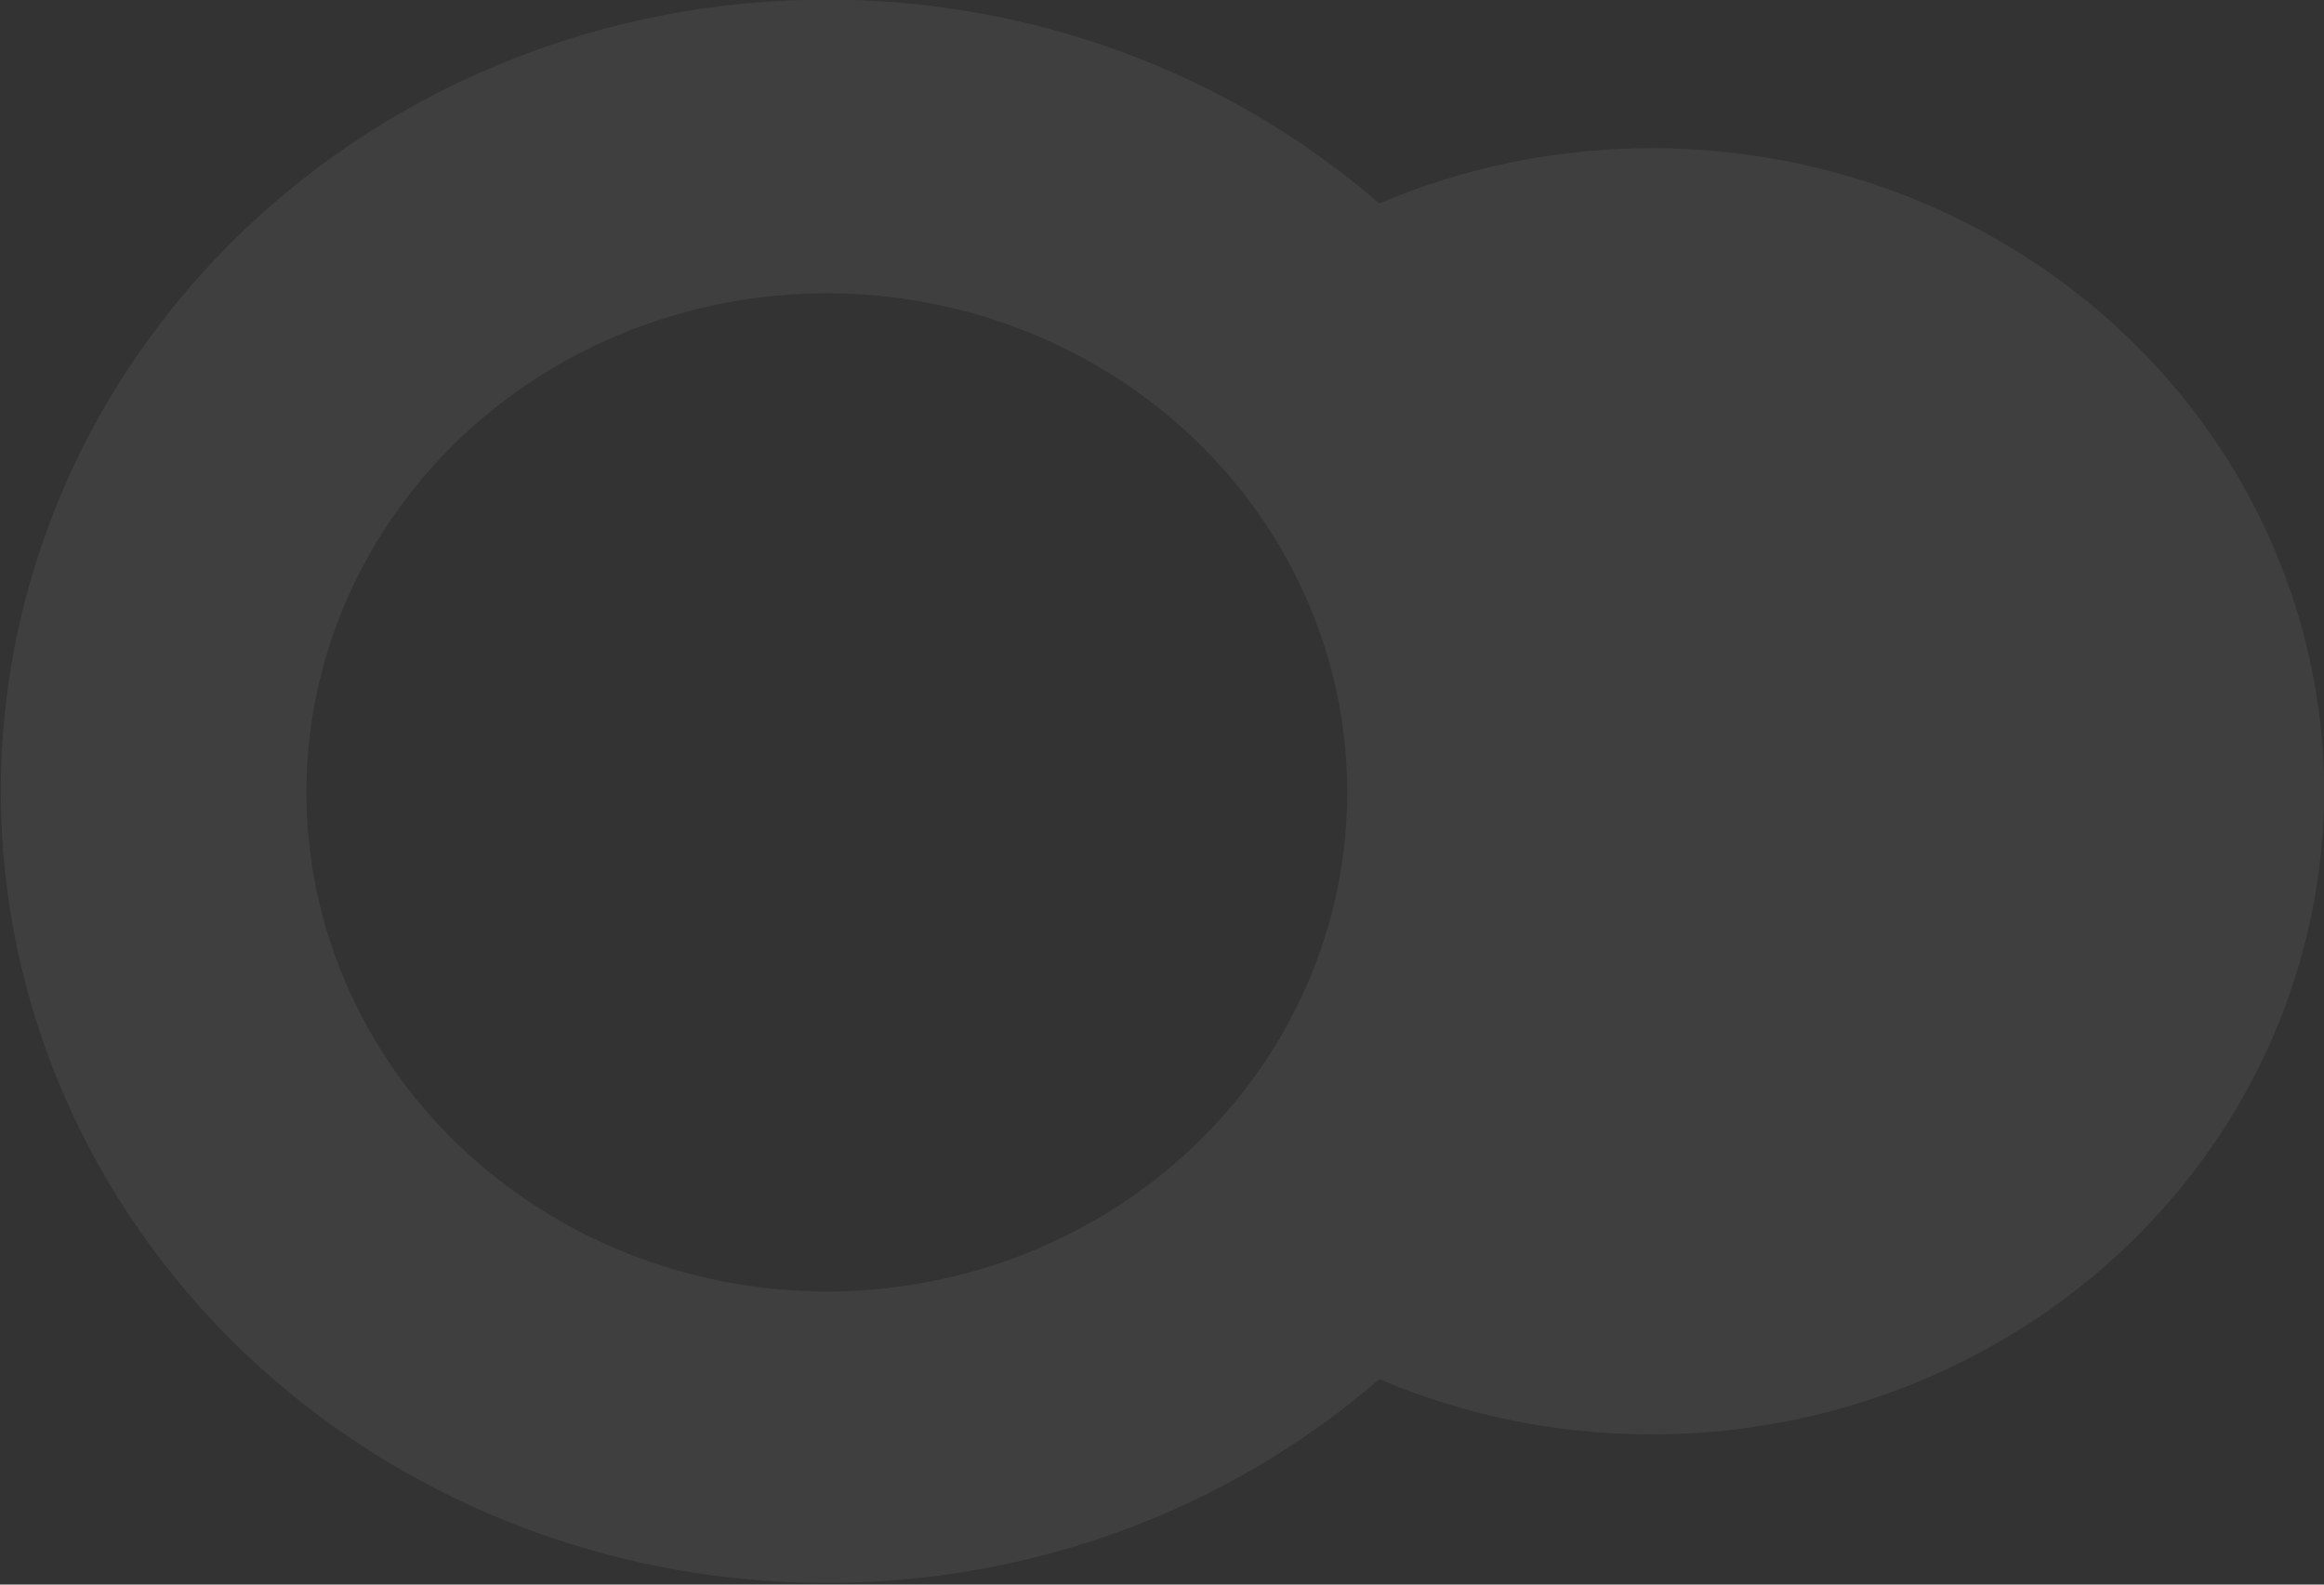 <svg width="1452" height="990" viewBox="0 0 1452 990" fill="none" xmlns="http://www.w3.org/2000/svg">
<rect x="0" y="0" width="1452" height="990" fill="#333333" stroke="none"/>
<g clip-path="url(#clip0_0_3)">
<path d="M1032.33 92.594C973.582 92.494 915.472 104.251 861.774 127.1C767.063 44.998 643.894 -0.388 516.224 -0.229C379.44 -0.229 248.26 51.88 151.539 144.635C54.818 237.39 0.48 363.193 0.48 494.368C0.48 625.544 54.818 751.346 151.539 844.101C248.26 936.856 379.44 988.966 516.224 988.966C643.894 989.124 767.063 943.738 861.774 861.635C915.455 884.533 973.577 896.293 1032.33 896.142C1143.66 896.142 1250.44 853.728 1329.17 778.229C1407.89 702.731 1452.12 600.333 1452.12 493.562C1451.68 387.071 1407.25 285.087 1328.57 209.937C1249.89 134.787 1143.37 92.593 1032.33 92.594V92.594ZM516.584 806.884C430.347 806.884 347.641 774.031 286.662 715.552C225.683 657.074 191.424 577.759 191.424 495.058C191.424 412.356 225.683 333.042 286.662 274.563C347.641 216.084 430.347 183.231 516.584 183.231C602.822 183.231 685.527 216.084 746.506 274.563C807.486 333.042 841.741 412.356 841.741 495.058C841.742 536.036 833.32 576.613 816.957 614.468C800.594 652.323 776.61 686.714 746.378 715.675C716.146 744.635 680.26 767.597 640.768 783.248C601.276 798.898 558.955 806.929 516.224 806.884H516.584Z" fill="white" fill-opacity="0.06"/>
</g>
<defs>
<clipPath id="clip0_0_3">
<rect width="1452" height="990" fill="white"/>
</clipPath>
</defs>
</svg>
